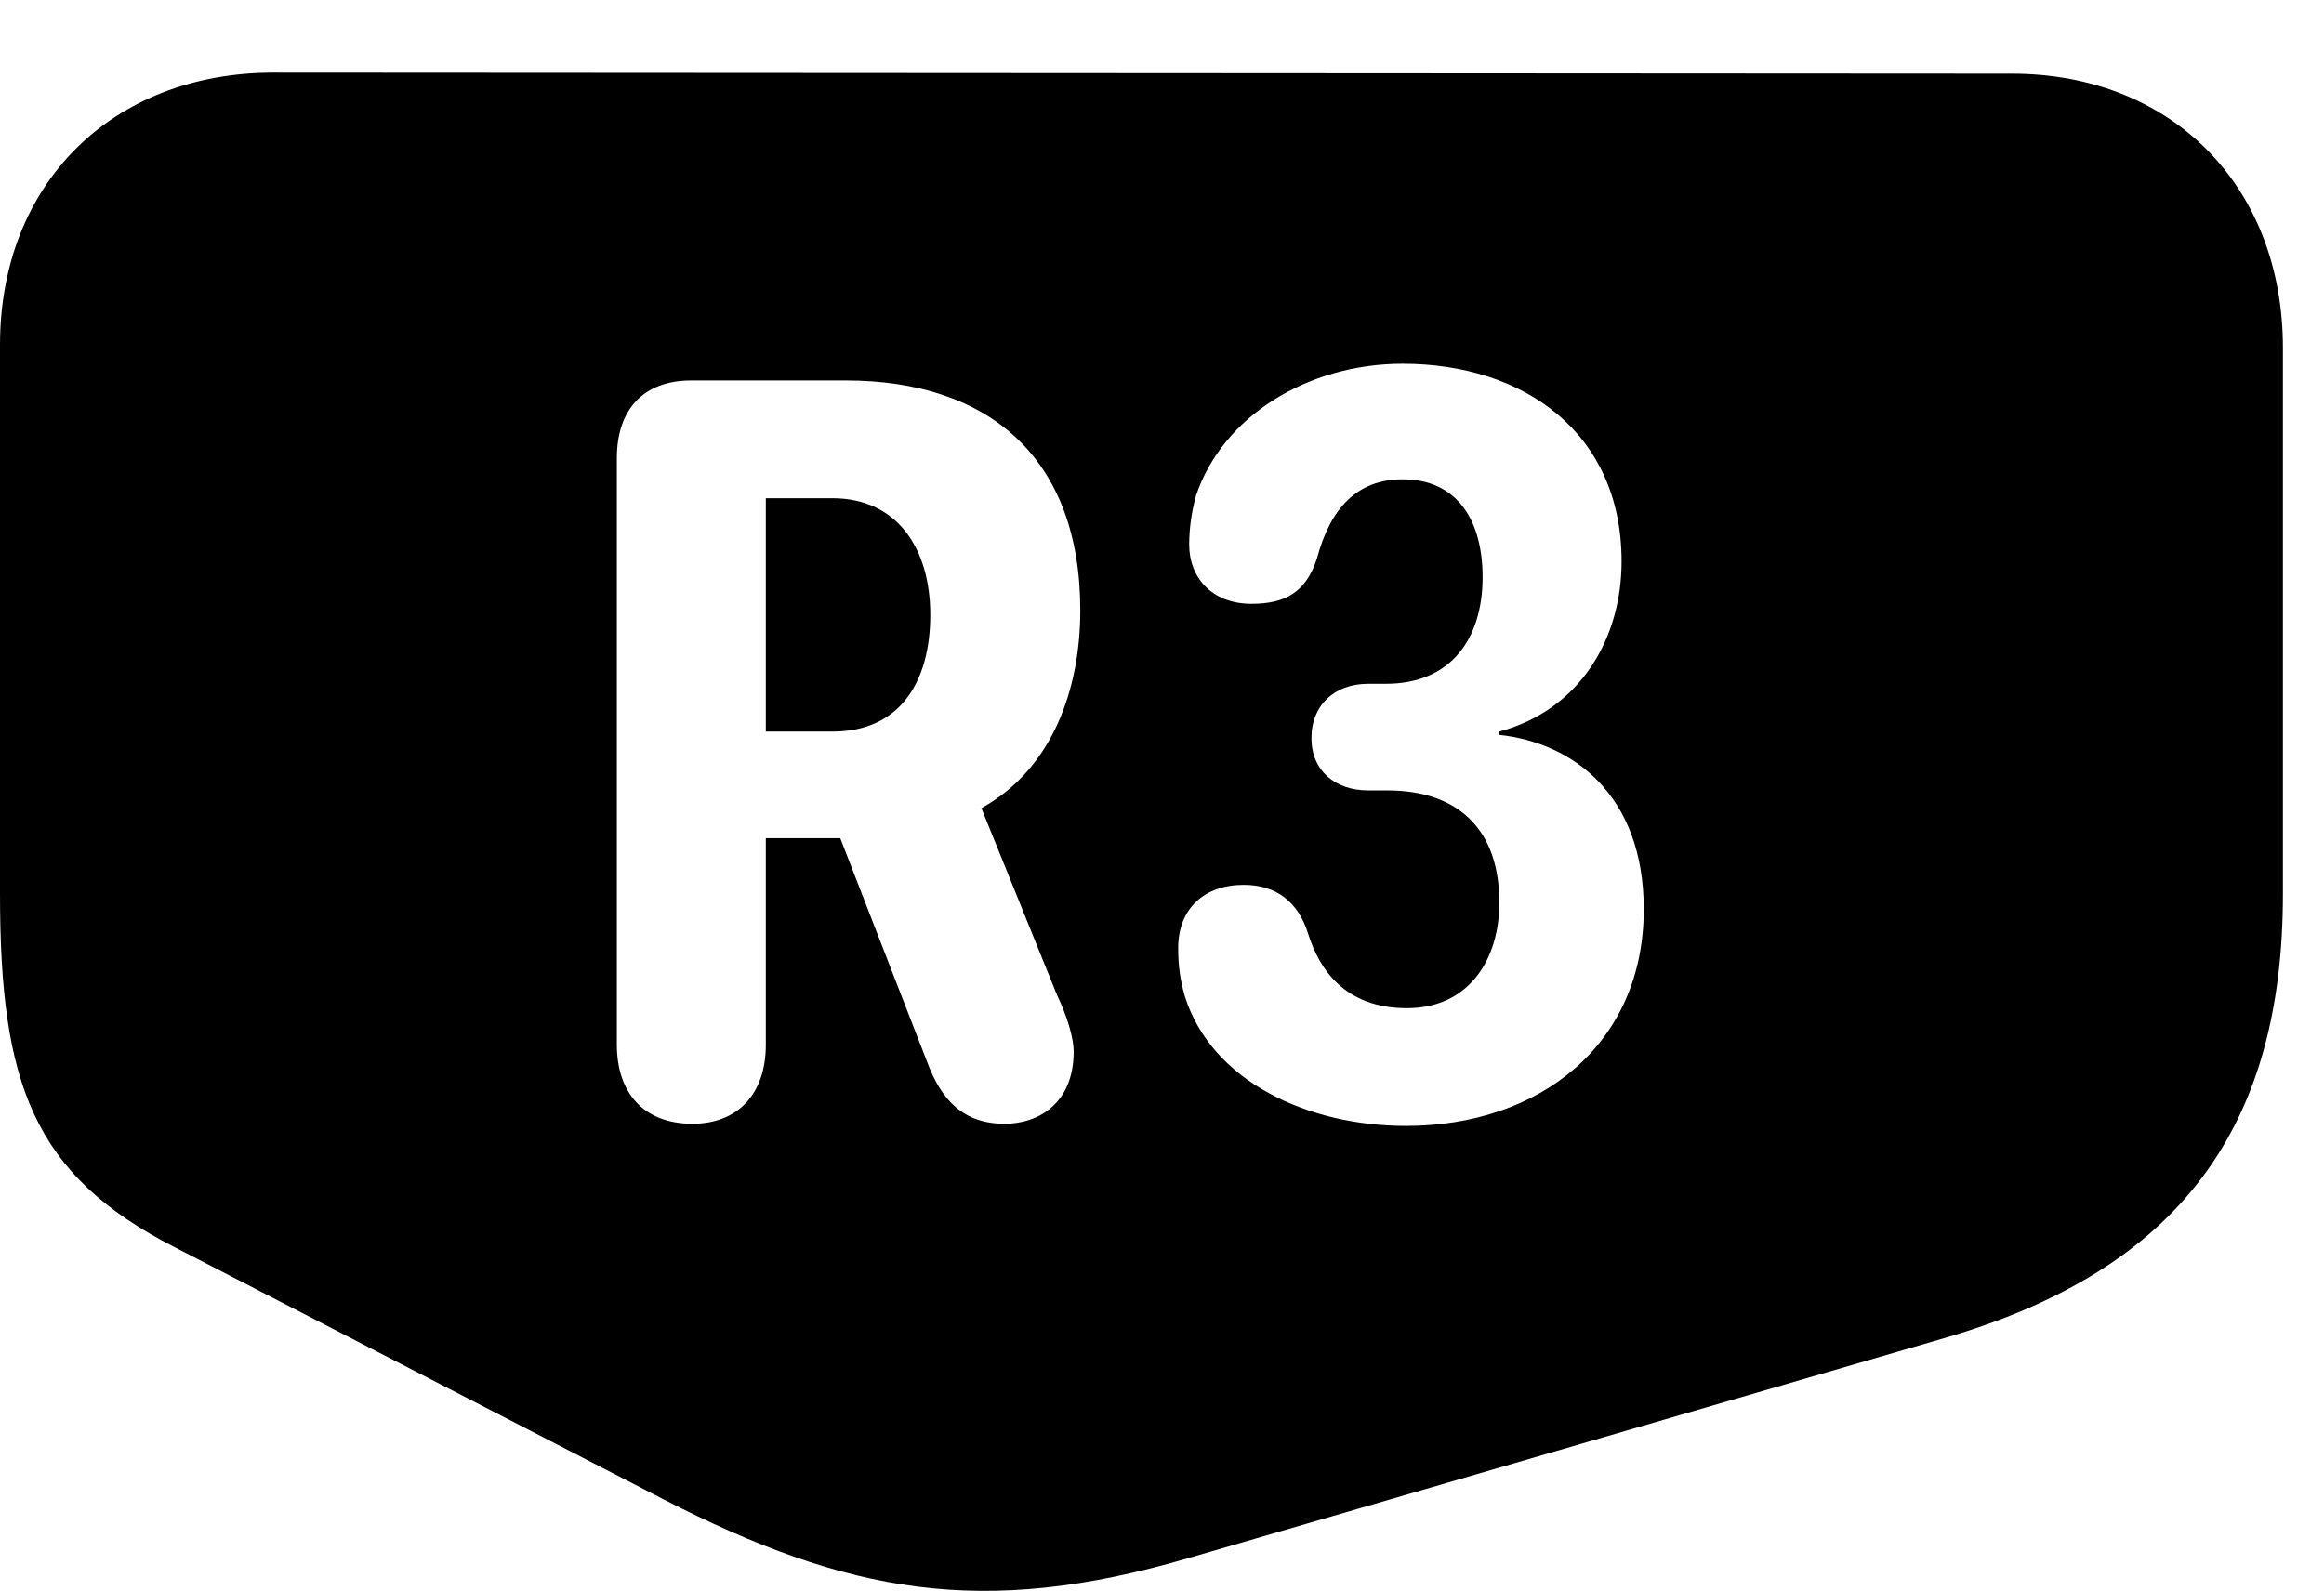 <svg version="1.1" xmlns="http://www.w3.org/2000/svg" xmlns:xlink="http://www.w3.org/1999/xlink" width="20.42" height="13.982" viewBox="0 0 20.42 13.982">
 <g>
  <rect height="13.982" opacity="0" width="20.42" x="0" y="0"/>
  <path d="M17.676 0.648C19.082 0.648 20.059 1.635 20.059 3.06L20.059 7.855C20.059 9.887 19.17 11.156 17.08 11.762L10.44 13.695C8.633 14.223 7.451 14.008 5.83 13.178L1.533 10.961C0.293 10.326 0 9.525 0 7.855L0 3.031C0 1.615 0.986 0.639 2.402 0.639ZM10.508 4.359C10.469 4.506 10.449 4.642 10.449 4.789C10.449 5.072 10.645 5.307 10.996 5.307C11.289 5.307 11.475 5.209 11.572 4.906C11.69 4.467 11.924 4.213 12.324 4.213C12.812 4.213 13.027 4.584 13.027 5.072C13.027 5.619 12.744 6.01 12.178 6.01L12.021 6.01C11.729 6.01 11.523 6.195 11.523 6.488C11.523 6.771 11.729 6.947 12.021 6.947L12.188 6.947C12.822 6.947 13.174 7.299 13.174 7.933C13.174 8.441 12.9 8.861 12.363 8.861C11.816 8.861 11.592 8.519 11.494 8.207C11.406 7.924 11.211 7.777 10.928 7.777C10.586 7.777 10.352 7.982 10.352 8.334C10.352 8.49 10.371 8.617 10.41 8.754C10.645 9.506 11.494 9.896 12.354 9.896C13.525 9.896 14.443 9.183 14.443 7.992C14.443 6.976 13.809 6.527 13.174 6.459L13.174 6.43C13.896 6.234 14.248 5.599 14.248 4.935C14.248 3.803 13.389 3.197 12.324 3.197C11.494 3.197 10.742 3.656 10.508 4.359ZM6.074 3.344C5.654 3.344 5.42 3.598 5.42 4.027L5.42 9.183C5.42 9.603 5.654 9.877 6.084 9.877C6.484 9.877 6.729 9.613 6.729 9.183L6.729 7.367L7.383 7.367L8.145 9.33C8.271 9.672 8.467 9.877 8.828 9.877C9.121 9.877 9.434 9.701 9.434 9.242C9.434 9.135 9.385 8.949 9.287 8.744L8.623 7.103C9.258 6.752 9.492 6.039 9.492 5.365C9.492 4.027 8.691 3.344 7.432 3.344ZM8.174 5.404C8.174 5.99 7.91 6.43 7.314 6.43L6.729 6.43L6.729 4.379L7.314 4.379C7.881 4.379 8.174 4.818 8.174 5.404Z" fill="currentColor"/>
 </g>
</svg>
